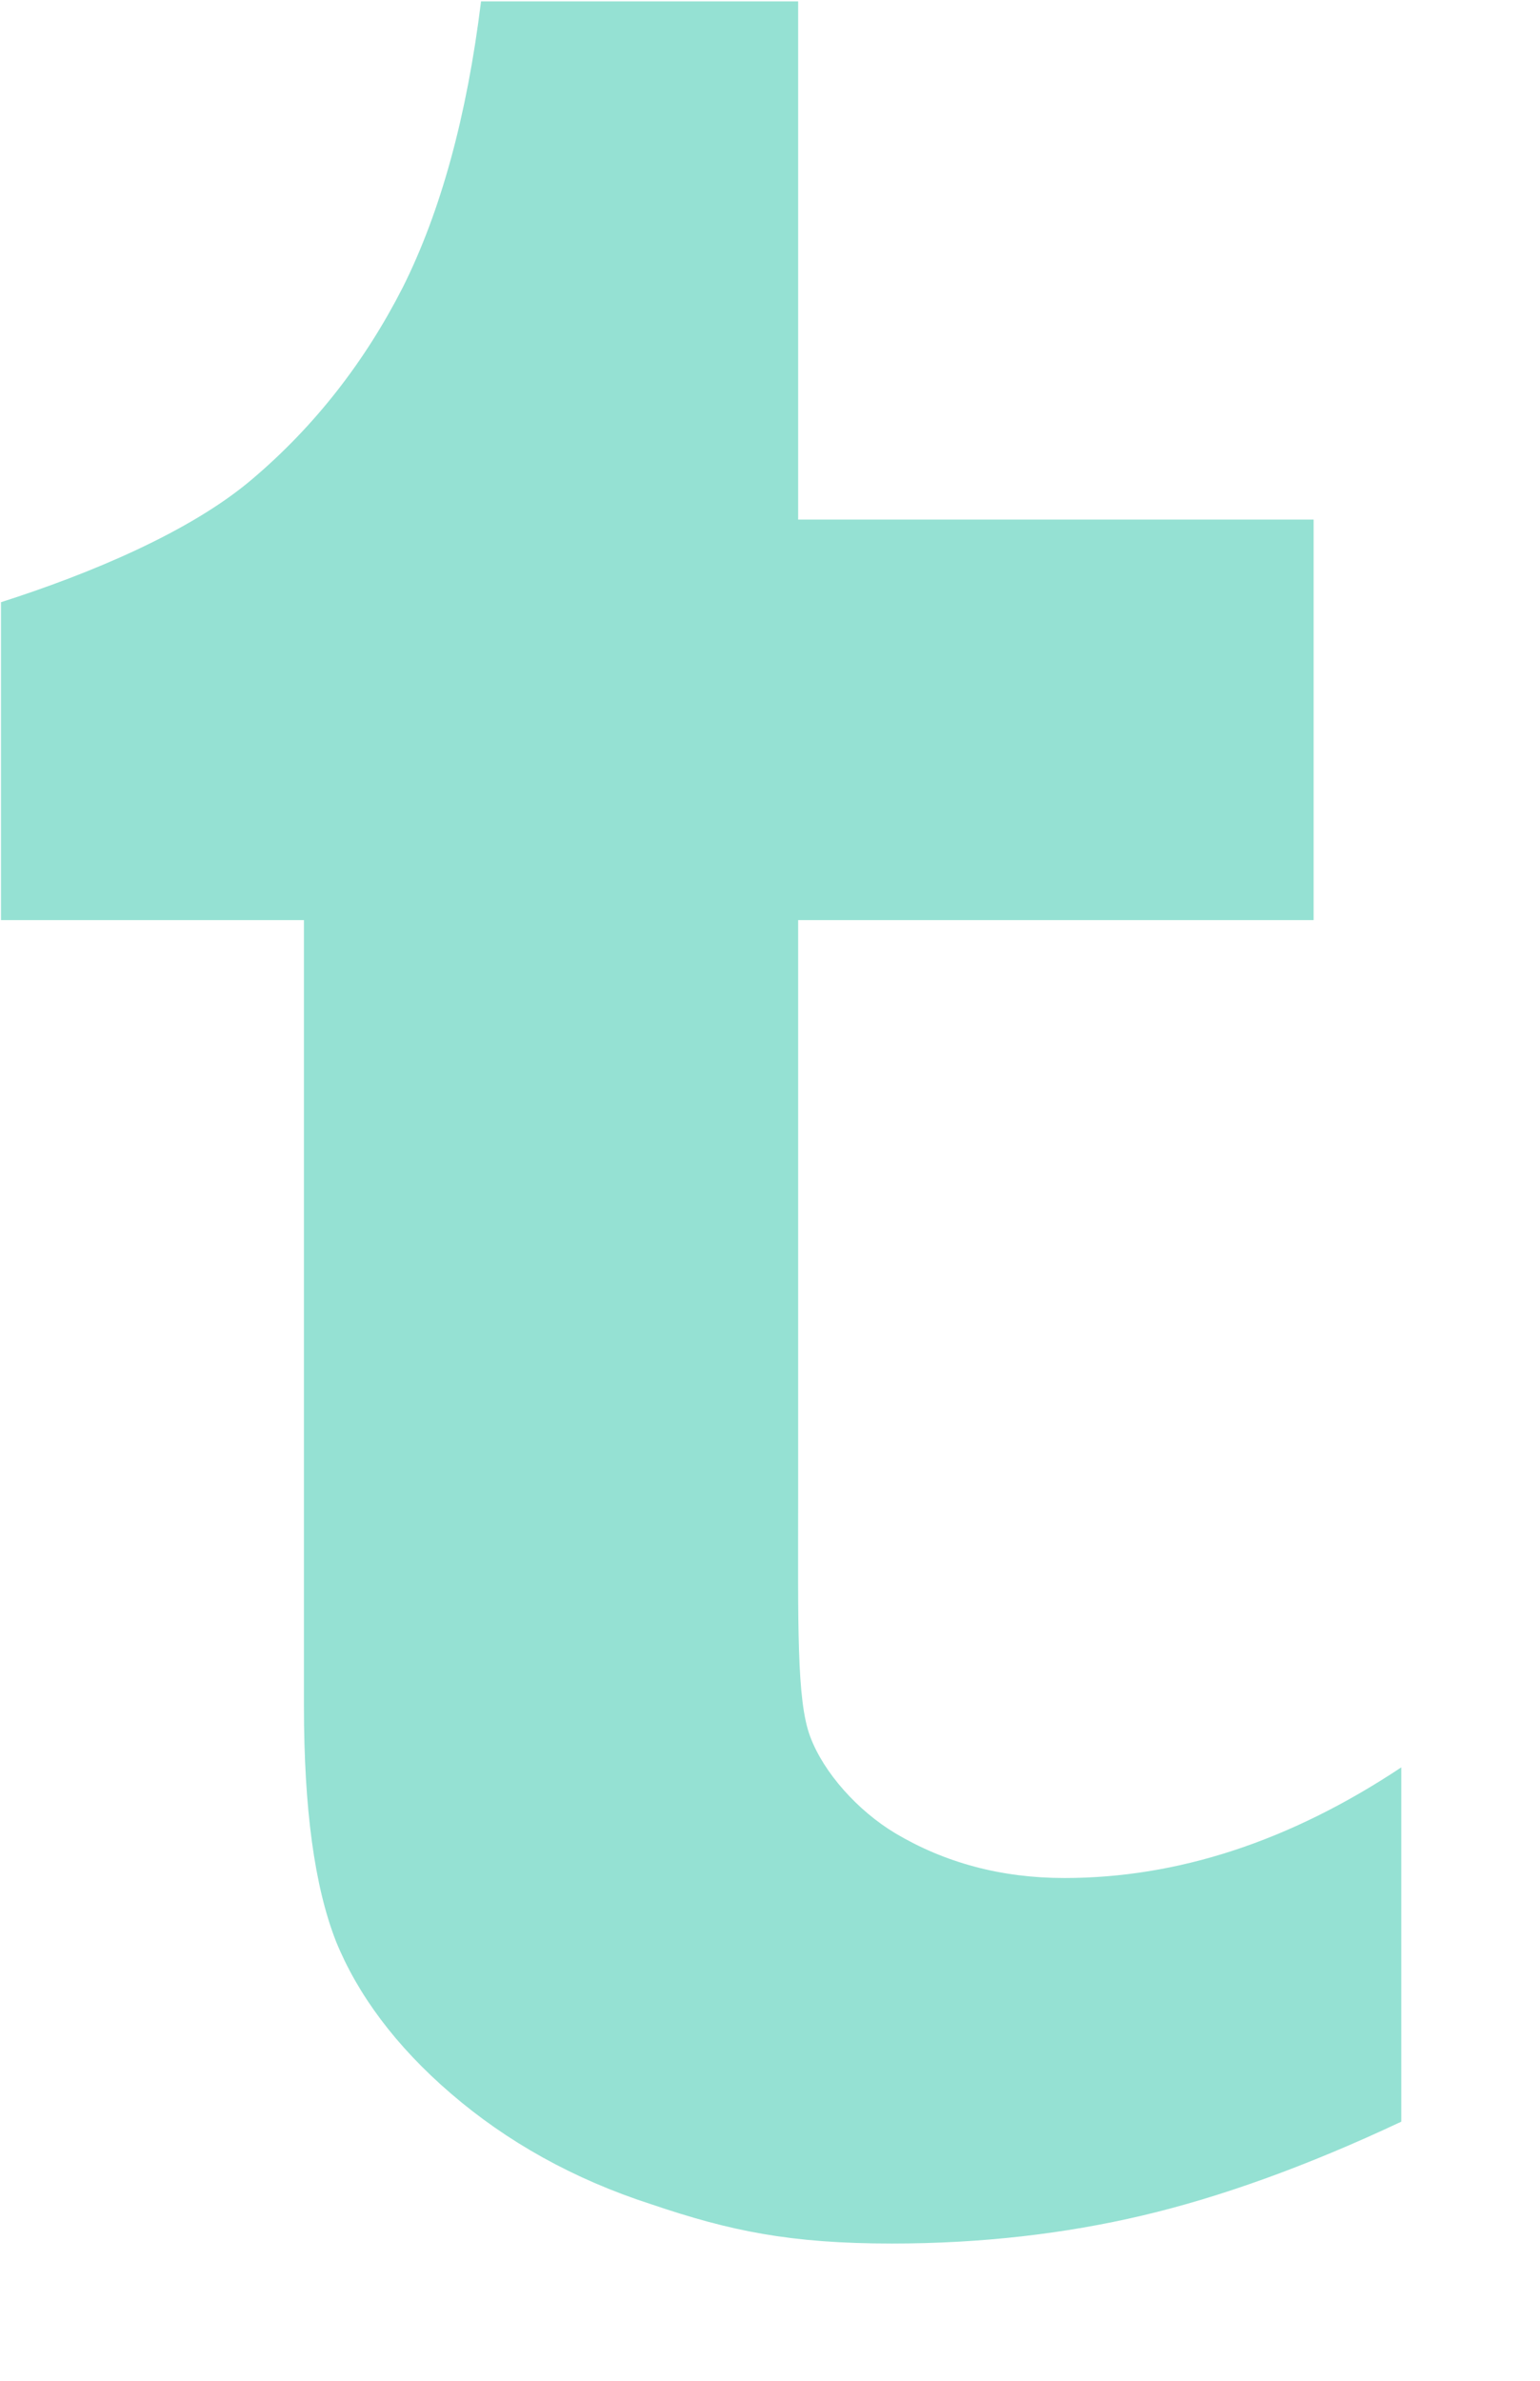 <svg id="SvgjsSvg1080" xmlns="http://www.w3.org/2000/svg" version="1.1" xmlns:xlink="http://www.w3.org/1999/xlink" xmlns:svgjs="http://svgjs.com/svgjs" width="11" height="17"><defs id="SvgjsDefs1081"></defs><path id="SvgjsPath1082" d="M666.009 9791.15C665.329 9791.47 664.712 9791.69 664.16 9791.82C663.608 9791.95 663.012 9792.02 662.371 9792.02C661.642 9792.02 661.213 9791.93 660.653 9791.74C660.094 9791.56 659.617 9791.29 659.222 9790.95C658.826 9790.61 658.553 9790.24 658.399 9789.86C658.247 9789.47 658.171 9788.92 658.171 9788.18L658.171 9782.57L656.007 9782.57L656.007 9780.3C656.633 9780.1 657.358 9779.8 657.803 9779.42C658.251 9779.04 658.608 9778.58 658.878 9778.05C659.148 9777.51 659.335 9776.83 659.436 9776.01L661.701 9776.01L661.701 9779.71L665.383 9779.71L665.383 9782.57L661.701 9782.57L661.701 9786.67C661.701 9787.6 661.689 9788.14 661.787 9788.4C661.884 9788.66 662.128 9788.93 662.394 9789.09C662.747 9789.3 663.149 9789.41 663.603 9789.41C664.409 9789.41 665.211 9789.15 666.009 9788.62Z " fill="#95e1d3" transform="matrix(1,0,0,1,-656,-9776)"></path></svg>